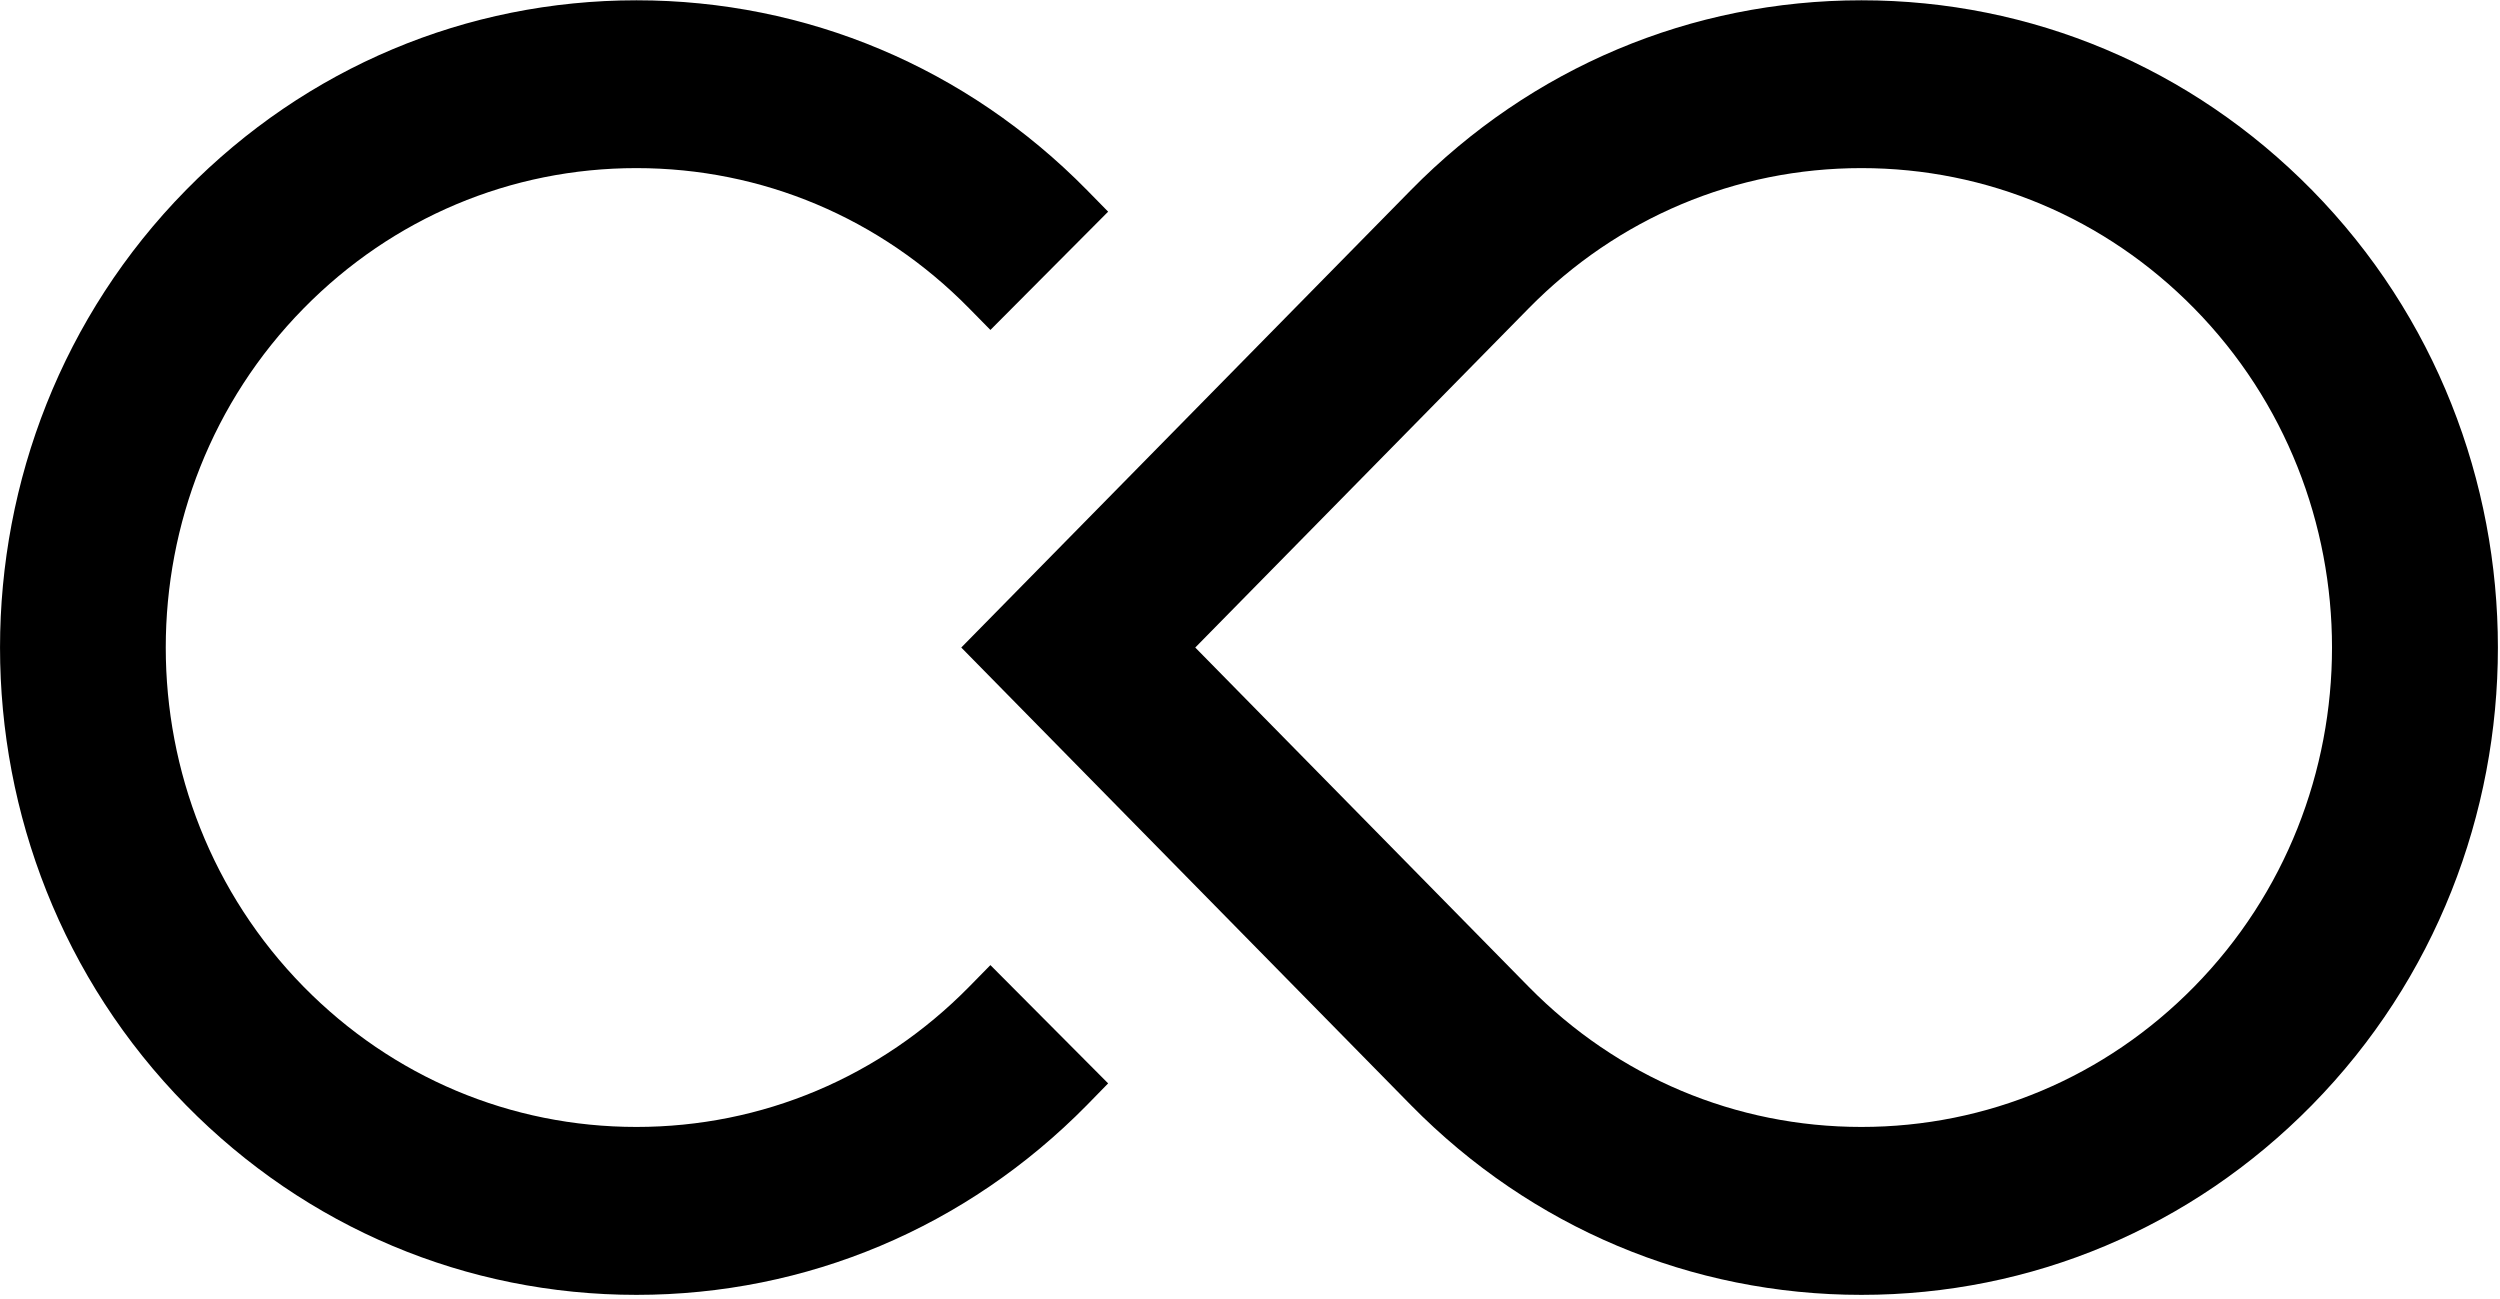 <svg viewBox="0 0 506 263" xmlns="http://www.w3.org/2000/svg">
  <path d="M241.92 131.06l67.482 68.658c17.991 18.3 41.912 28.375 67.348 28.375s49.347-10.065 67.338-28.375c37.212-37.857 37.212-99.44.01-137.308-18.001-18.309-41.912-28.385-67.348-28.385s-49.357 10.076-67.348 28.385l-67.482 68.65zm134.83 131.02c-34.447 0-66.826-13.64-91.177-38.4l-91.013-92.62 91.023-92.601c24.34-24.76 56.73-38.4 91.177-38.4 34.448 0 66.827 13.65 91.167 38.4 50.197 51.067 50.197 134.164 0 185.221-24.35 24.76-56.72 38.4-91.177 38.4z"/>
  <path d="M128.82 262.08c-34.448 0-66.827-13.64-91.168-38.4-50.196-51.057-50.196-134.164 0-185.221 24.341-24.76 56.72-38.4 91.167-38.4 34.448 0 66.826 13.64 91.167 38.4l4.3 4.383-23.828 23.94-4.3-4.372c-17.992-18.309-41.903-28.385-67.349-28.385-25.436 0-49.357 10.076-67.349 28.385-37.212 37.868-37.212 99.44 0 137.308 17.992 18.3 41.913 28.375 67.349 28.375 25.436 0 49.347-10.065 67.348-28.375l4.301-4.382 23.829 23.94-4.301 4.404c-24.361 24.76-56.73 38.4-91.167 38.4"/>
</svg>
